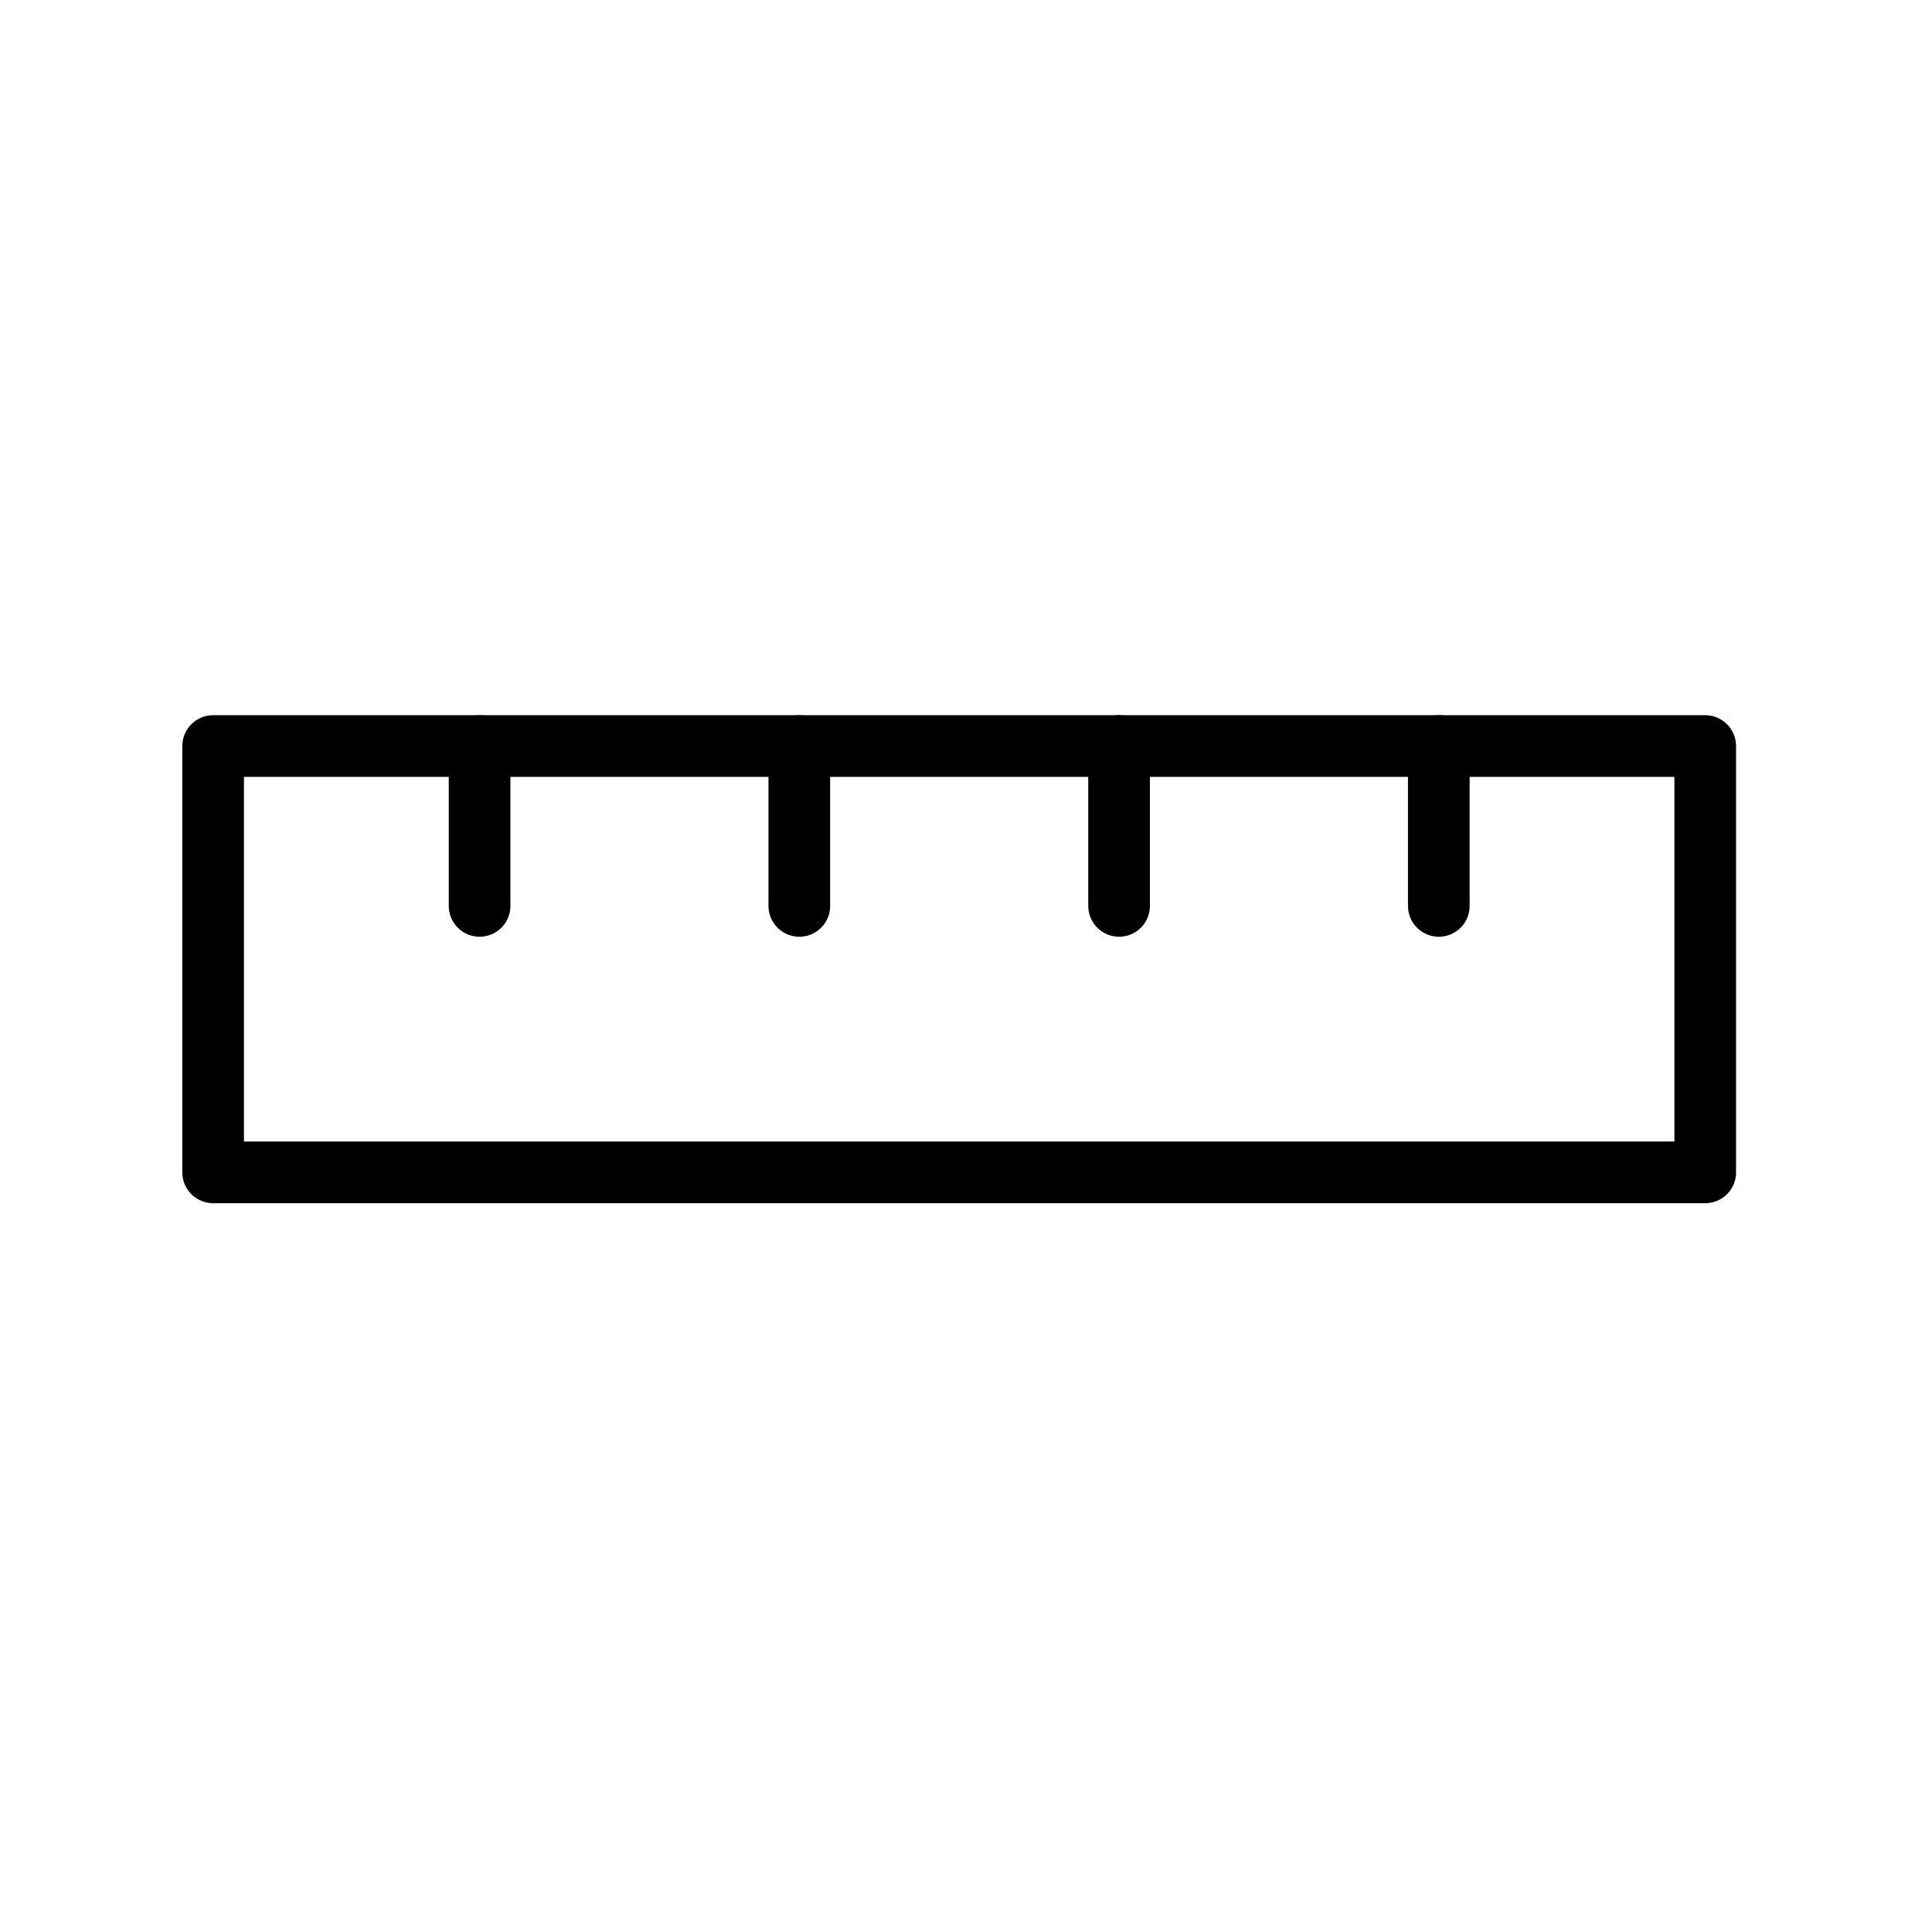 <svg width="47" height="47" viewBox="0 0 47 47" fill="none" xmlns="http://www.w3.org/2000/svg">
<path d="M41.483 18.149V28.52H5.185V18.149H41.483Z" stroke="black" stroke-width="1.5" stroke-linecap="round" stroke-linejoin="round"/>
<path d="M35.002 22.038V18.149" stroke="black" stroke-width="1.5" stroke-linecap="round" stroke-linejoin="round"/>
<path d="M27.224 22.038V18.149" stroke="black" stroke-width="1.5" stroke-linecap="round" stroke-linejoin="round"/>
<path d="M19.445 22.038V18.149" stroke="black" stroke-width="1.5" stroke-linecap="round" stroke-linejoin="round"/>
<path d="M11.667 22.038V18.149" stroke="black" stroke-width="1.5" stroke-linecap="round" stroke-linejoin="round"/>
</svg>
